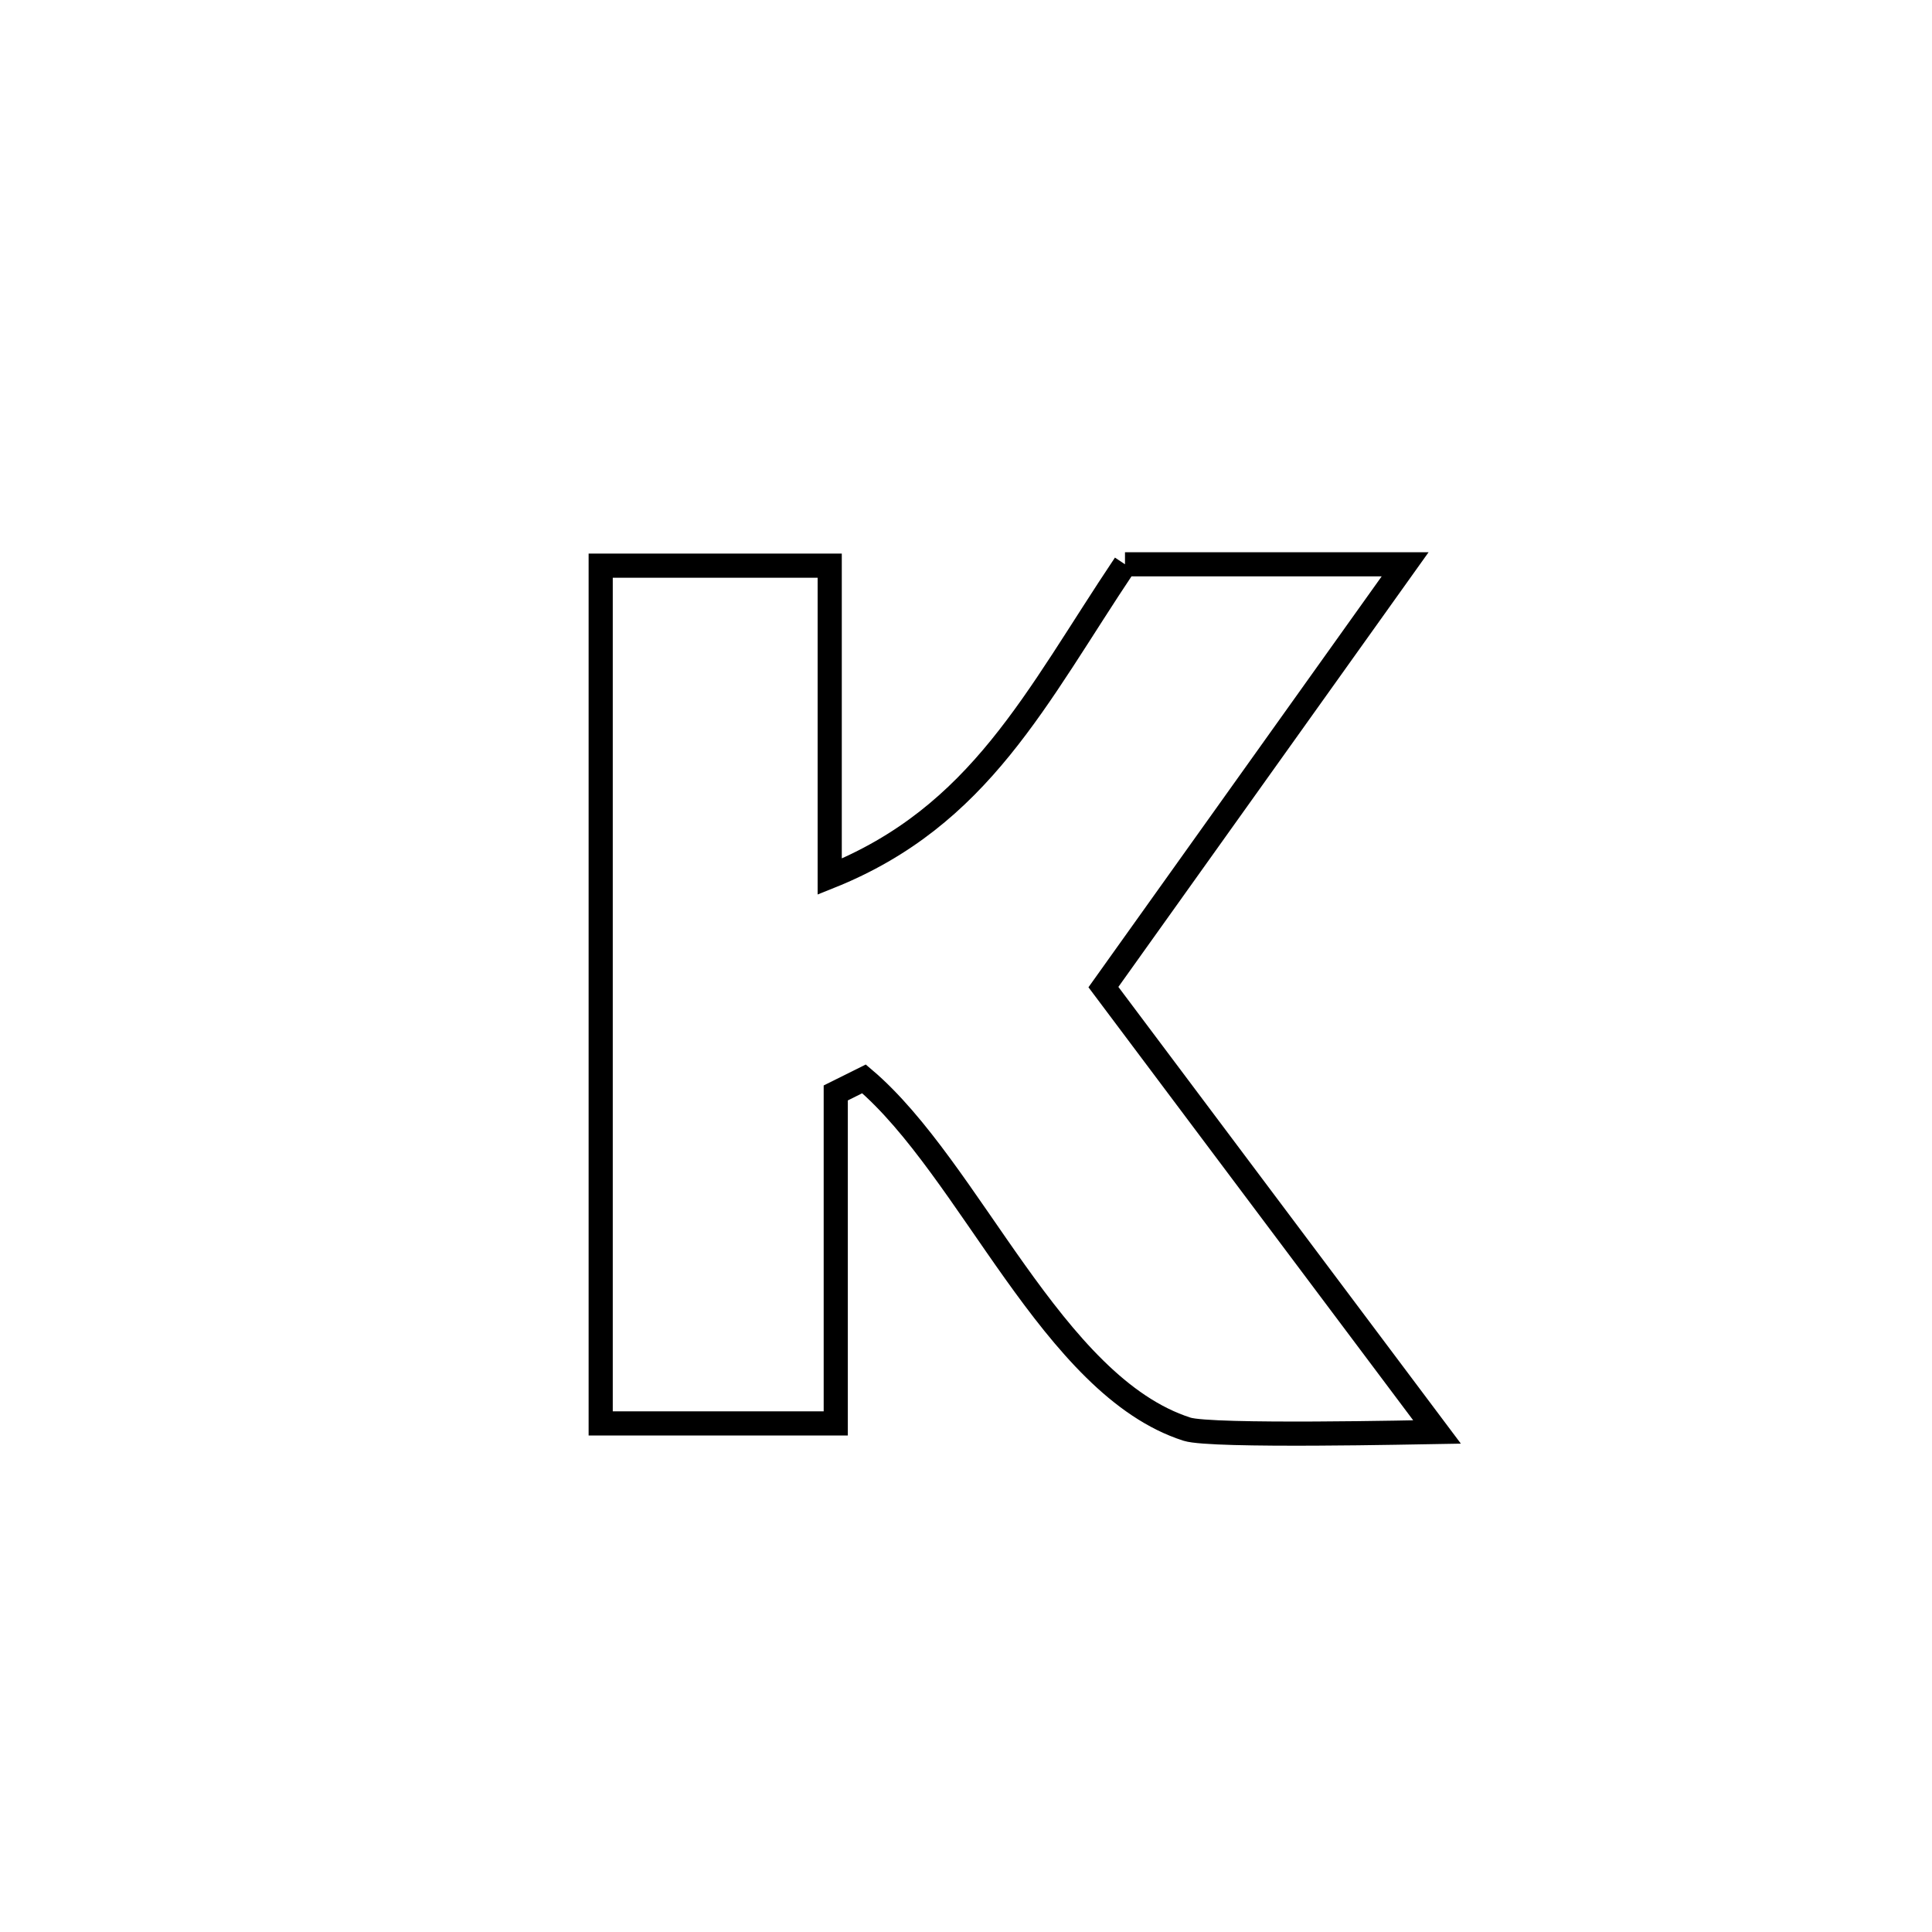 <svg xmlns="http://www.w3.org/2000/svg" viewBox="0.0 0.0 24.0 24.0" height="200px" width="200px"><path fill="none" stroke="black" stroke-width=".3" stroke-opacity="1.0"  filling="0" d="M13.975 7.01 L13.975 7.01 C14.094 7.01 17.454 7.01 17.455 7.01 L17.455 7.01 C16.205 8.761 14.956 10.511 13.707 12.262 L13.707 12.262 C15.088 14.104 16.47 15.946 17.851 17.788 L17.851 17.788 C17.657 17.791 15.05 17.851 14.746 17.754 C13.071 17.219 12.059 14.526 10.733 13.402 L10.733 13.402 C10.616 13.46 10.499 13.519 10.382 13.577 L10.382 13.577 C10.382 14.945 10.382 16.314 10.382 17.682 L10.382 17.682 C9.409 17.682 8.435 17.682 7.462 17.682 L7.462 17.682 C7.462 15.906 7.462 14.13 7.462 12.355 C7.462 10.579 7.462 8.803 7.462 7.027 L7.462 7.027 C8.411 7.027 9.359 7.027 10.307 7.027 L10.307 7.027 C10.307 7.051 10.307 10.888 10.307 10.89 L10.307 10.89 C12.179 10.14 12.866 8.665 13.975 7.01 L13.975 7.01"></path></svg>